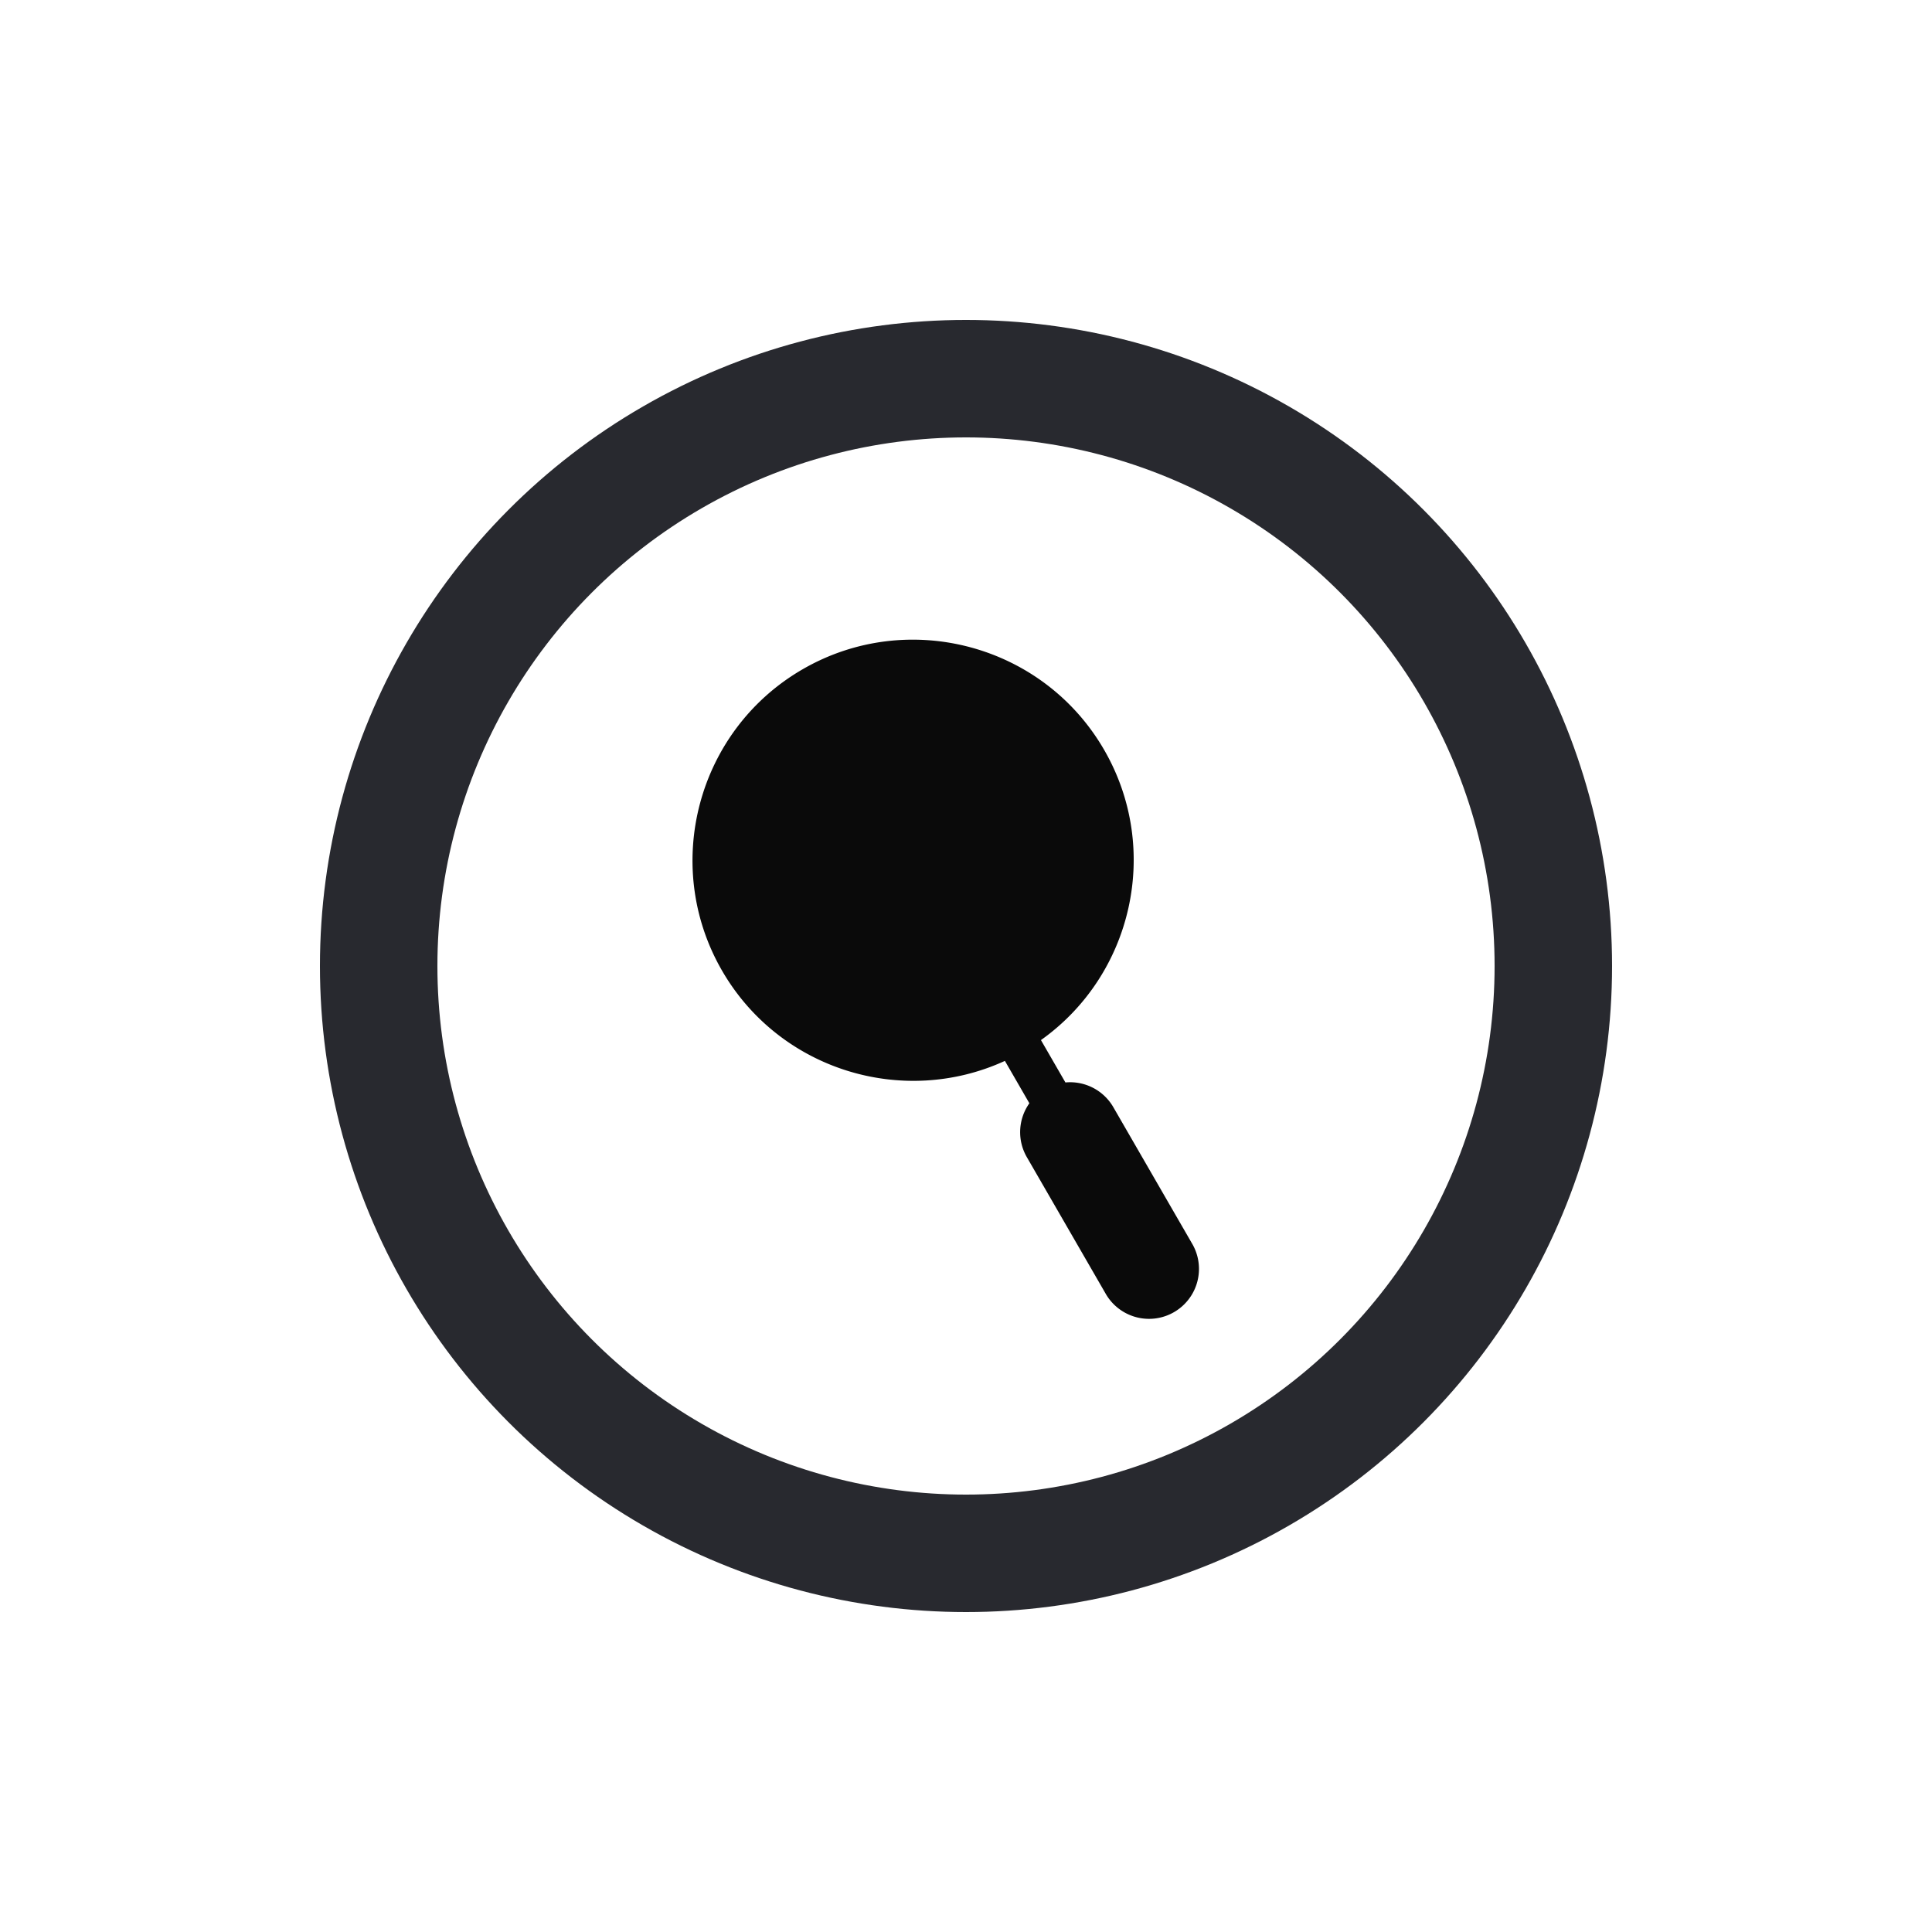<?xml version="1.0" encoding="utf-8"?><svg xml:space="preserve" viewBox="0 0 100 100" y="0" x="0" xmlns="http://www.w3.org/2000/svg" id="圖層_1" version="1.1" width="200px" height="200px" xmlns:xlink="http://www.w3.org/1999/xlink" style="width:100%;height:100%;background-size:initial;background-repeat-y:initial;background-repeat-x:initial;background-position-y:initial;background-position-x:initial;background-origin:initial;background-color:initial;background-clip:initial;background-attachment:initial;animation-play-state:paused" ><g class="ldl-scale" style="transform-origin:50% 50%;transform:rotate(0deg) scale(0.8, 0.8);animation-play-state:paused" ><path fill="#77a4bd" d="M58.941 36.021c-3.936-6.817-12.684-9.161-19.501-5.225s-9.161 12.684-5.226 19.501c3.709 6.424 11.69 8.874 18.303 5.842l1.583 2.742a3.229 3.229 0 0 0-.165 3.484l5.141 8.905a3.232 3.232 0 0 0 5.597-3.231l-5.141-8.905a3.23 3.23 0 0 0-3.1-1.599l-1.583-2.742c5.932-4.211 7.801-12.348 4.092-18.772z" style="fill:rgb(10, 10, 10);animation-play-state:paused" ></path>
<circle stroke-miterlimit="10" stroke-width="7.6" stroke="#333" fill="none" r="38" cy="50" cx="50" style="stroke:rgb(40, 41, 47);animation-play-state:paused" ></circle>
</g><!-- generated by https://loading.io/ --></svg>